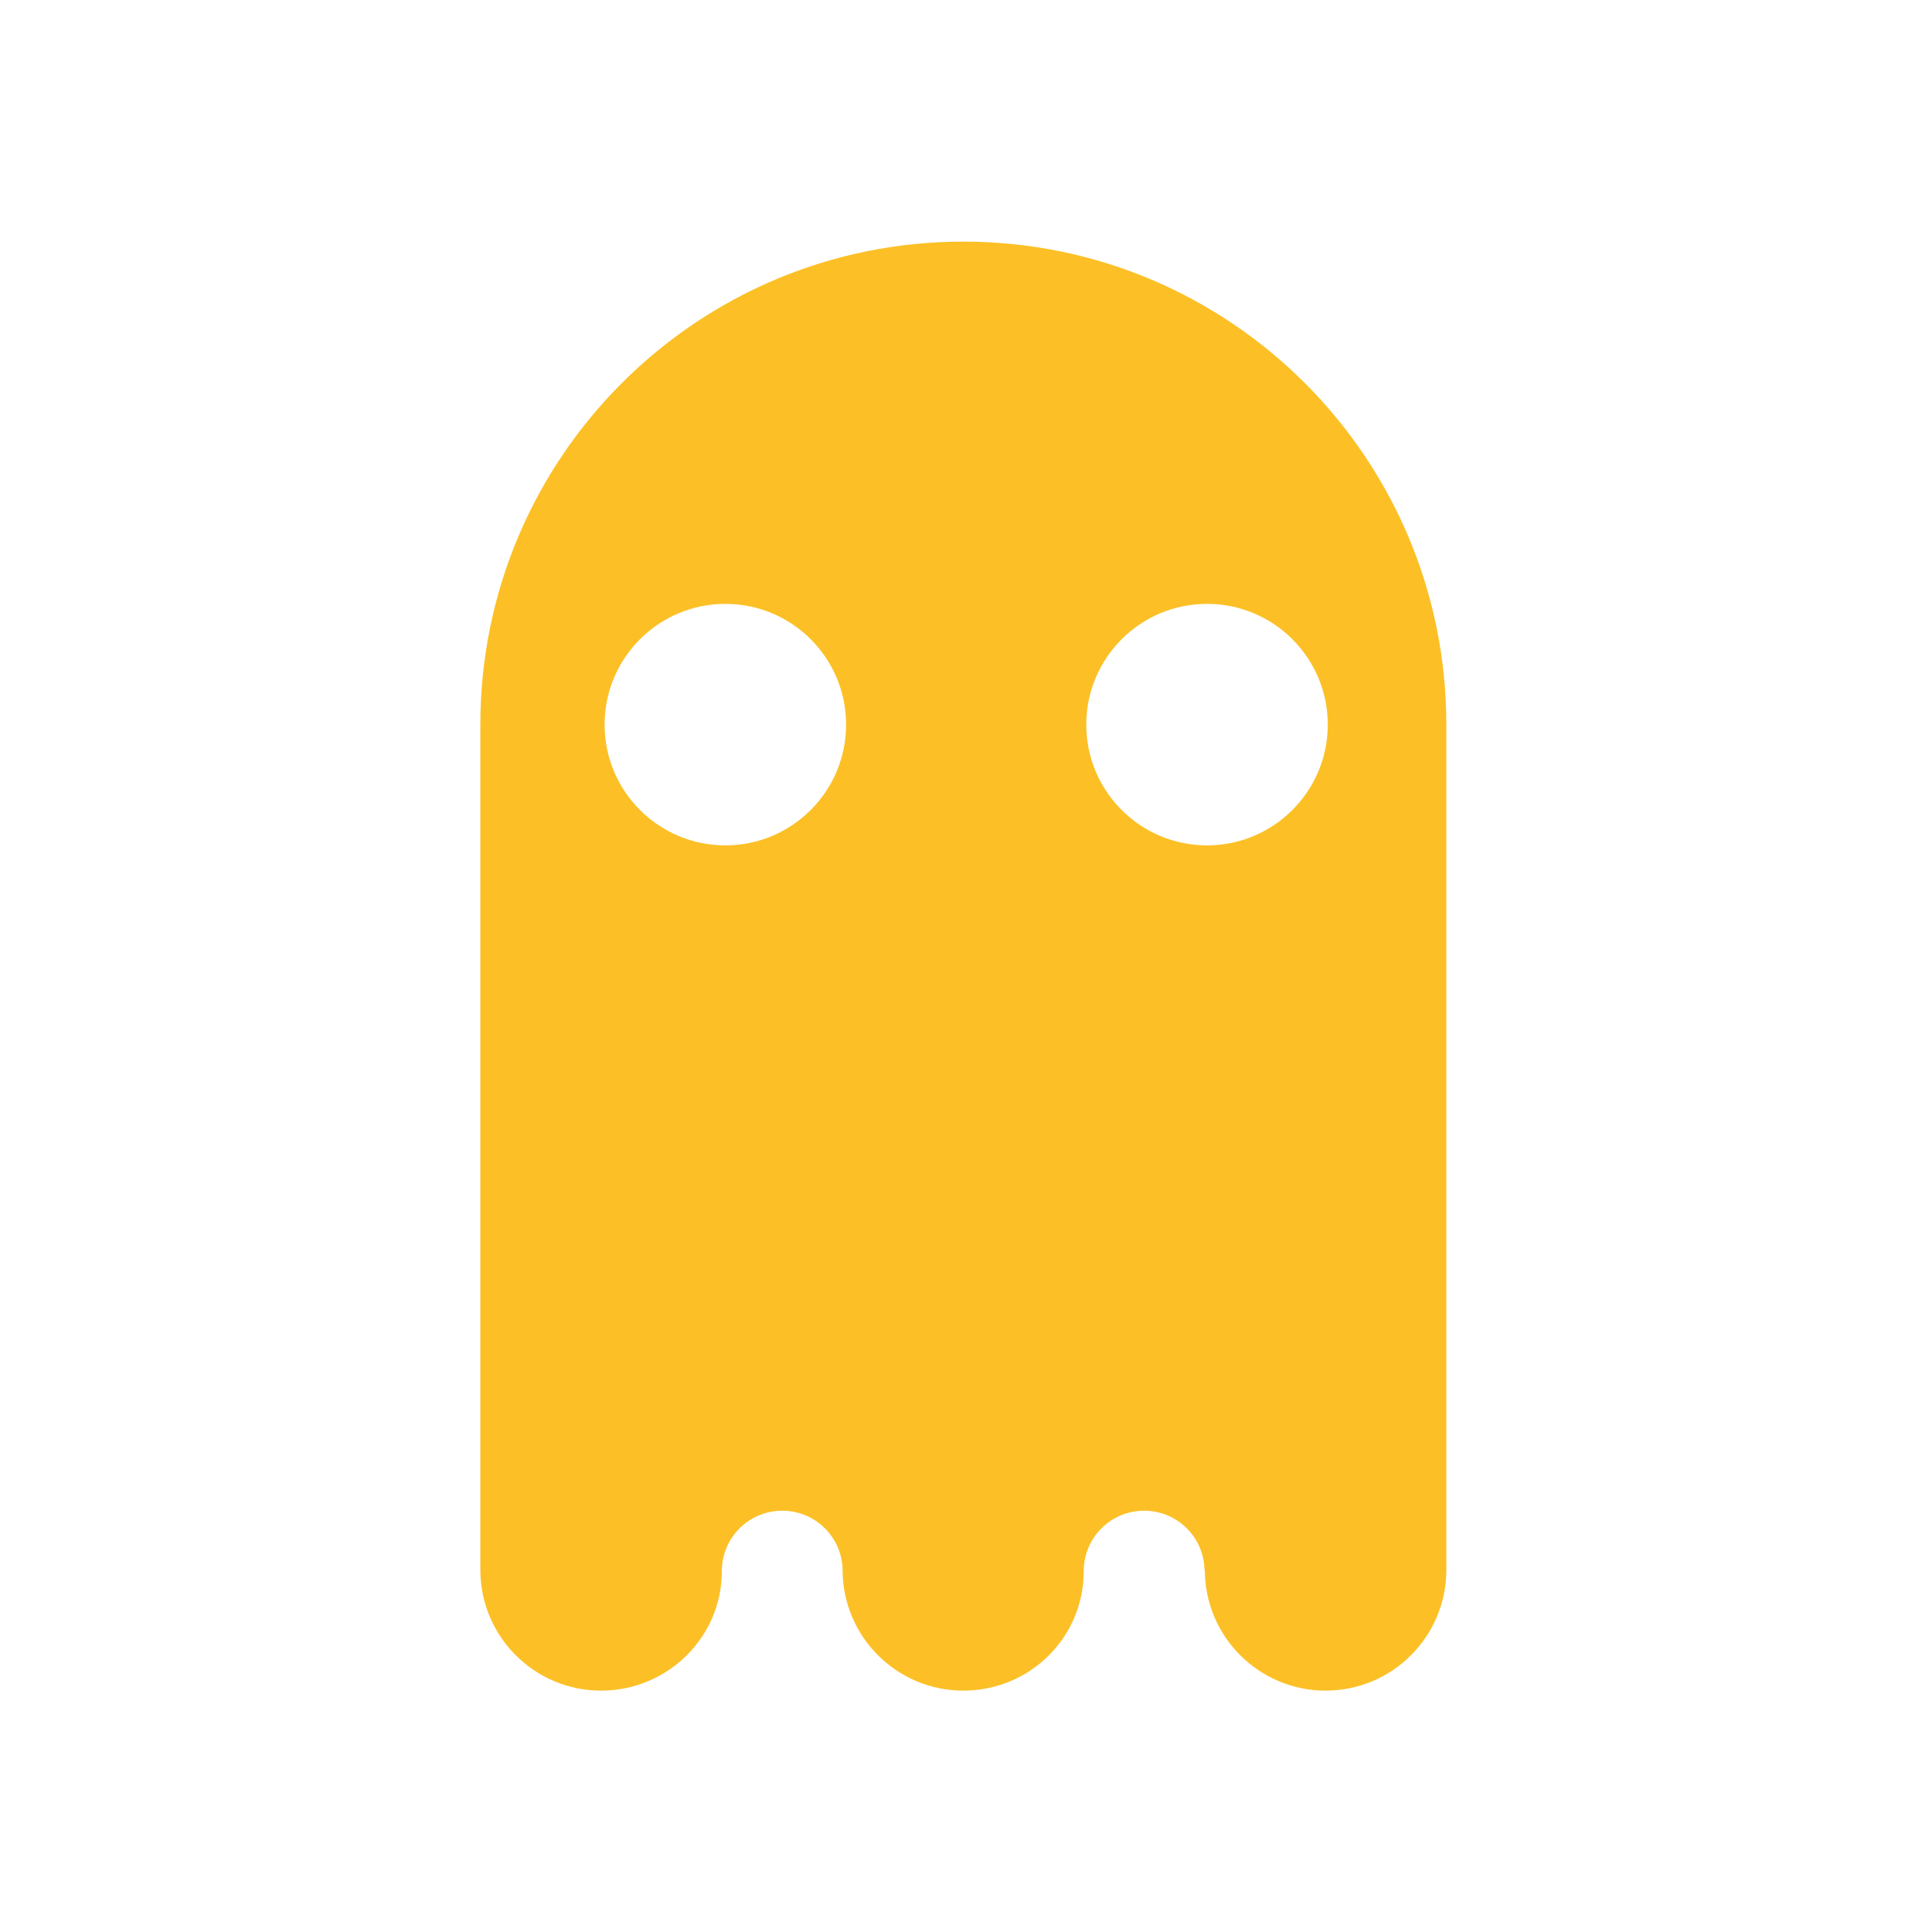 <svg fill="none" height="16" viewBox="0 0 16 16" width="16" xmlns="http://www.w3.org/2000/svg"><path clip-rule="evenodd" d="m11.978 6.009v6.992c0 .552-.448 1-1 1-.552 0-1-.448-1-1h-.003c-.005-.272-.227-.49-.5-.49-.276 0-.5.224-.5.5 0 .552-.448.99-.997.99-.552 0-1-.448-1-1-.005-.272-.227-.49-.5-.49-.276 0-.5.224-.5.5 0 .549-.451.99-1.0.99-.552 0-1-.448-1-1v-.004l-0-6.996c0-2.209 1.791-4 4-4s4 1.791 4 4zm-4.971-.008c0 .552-.448 1-1 1-.552 0-1-.448-1-1 0-.552.448-1 1-1 .552 0 1 .448 1 1zm3.989 0c0 .552-.448 1-1 1-.552 0-1-.448-1-1 0-.552.448-1 1-1 .552 0 1.0.448 1 1z" fill="#fcc026" fill-rule="evenodd"/></svg>